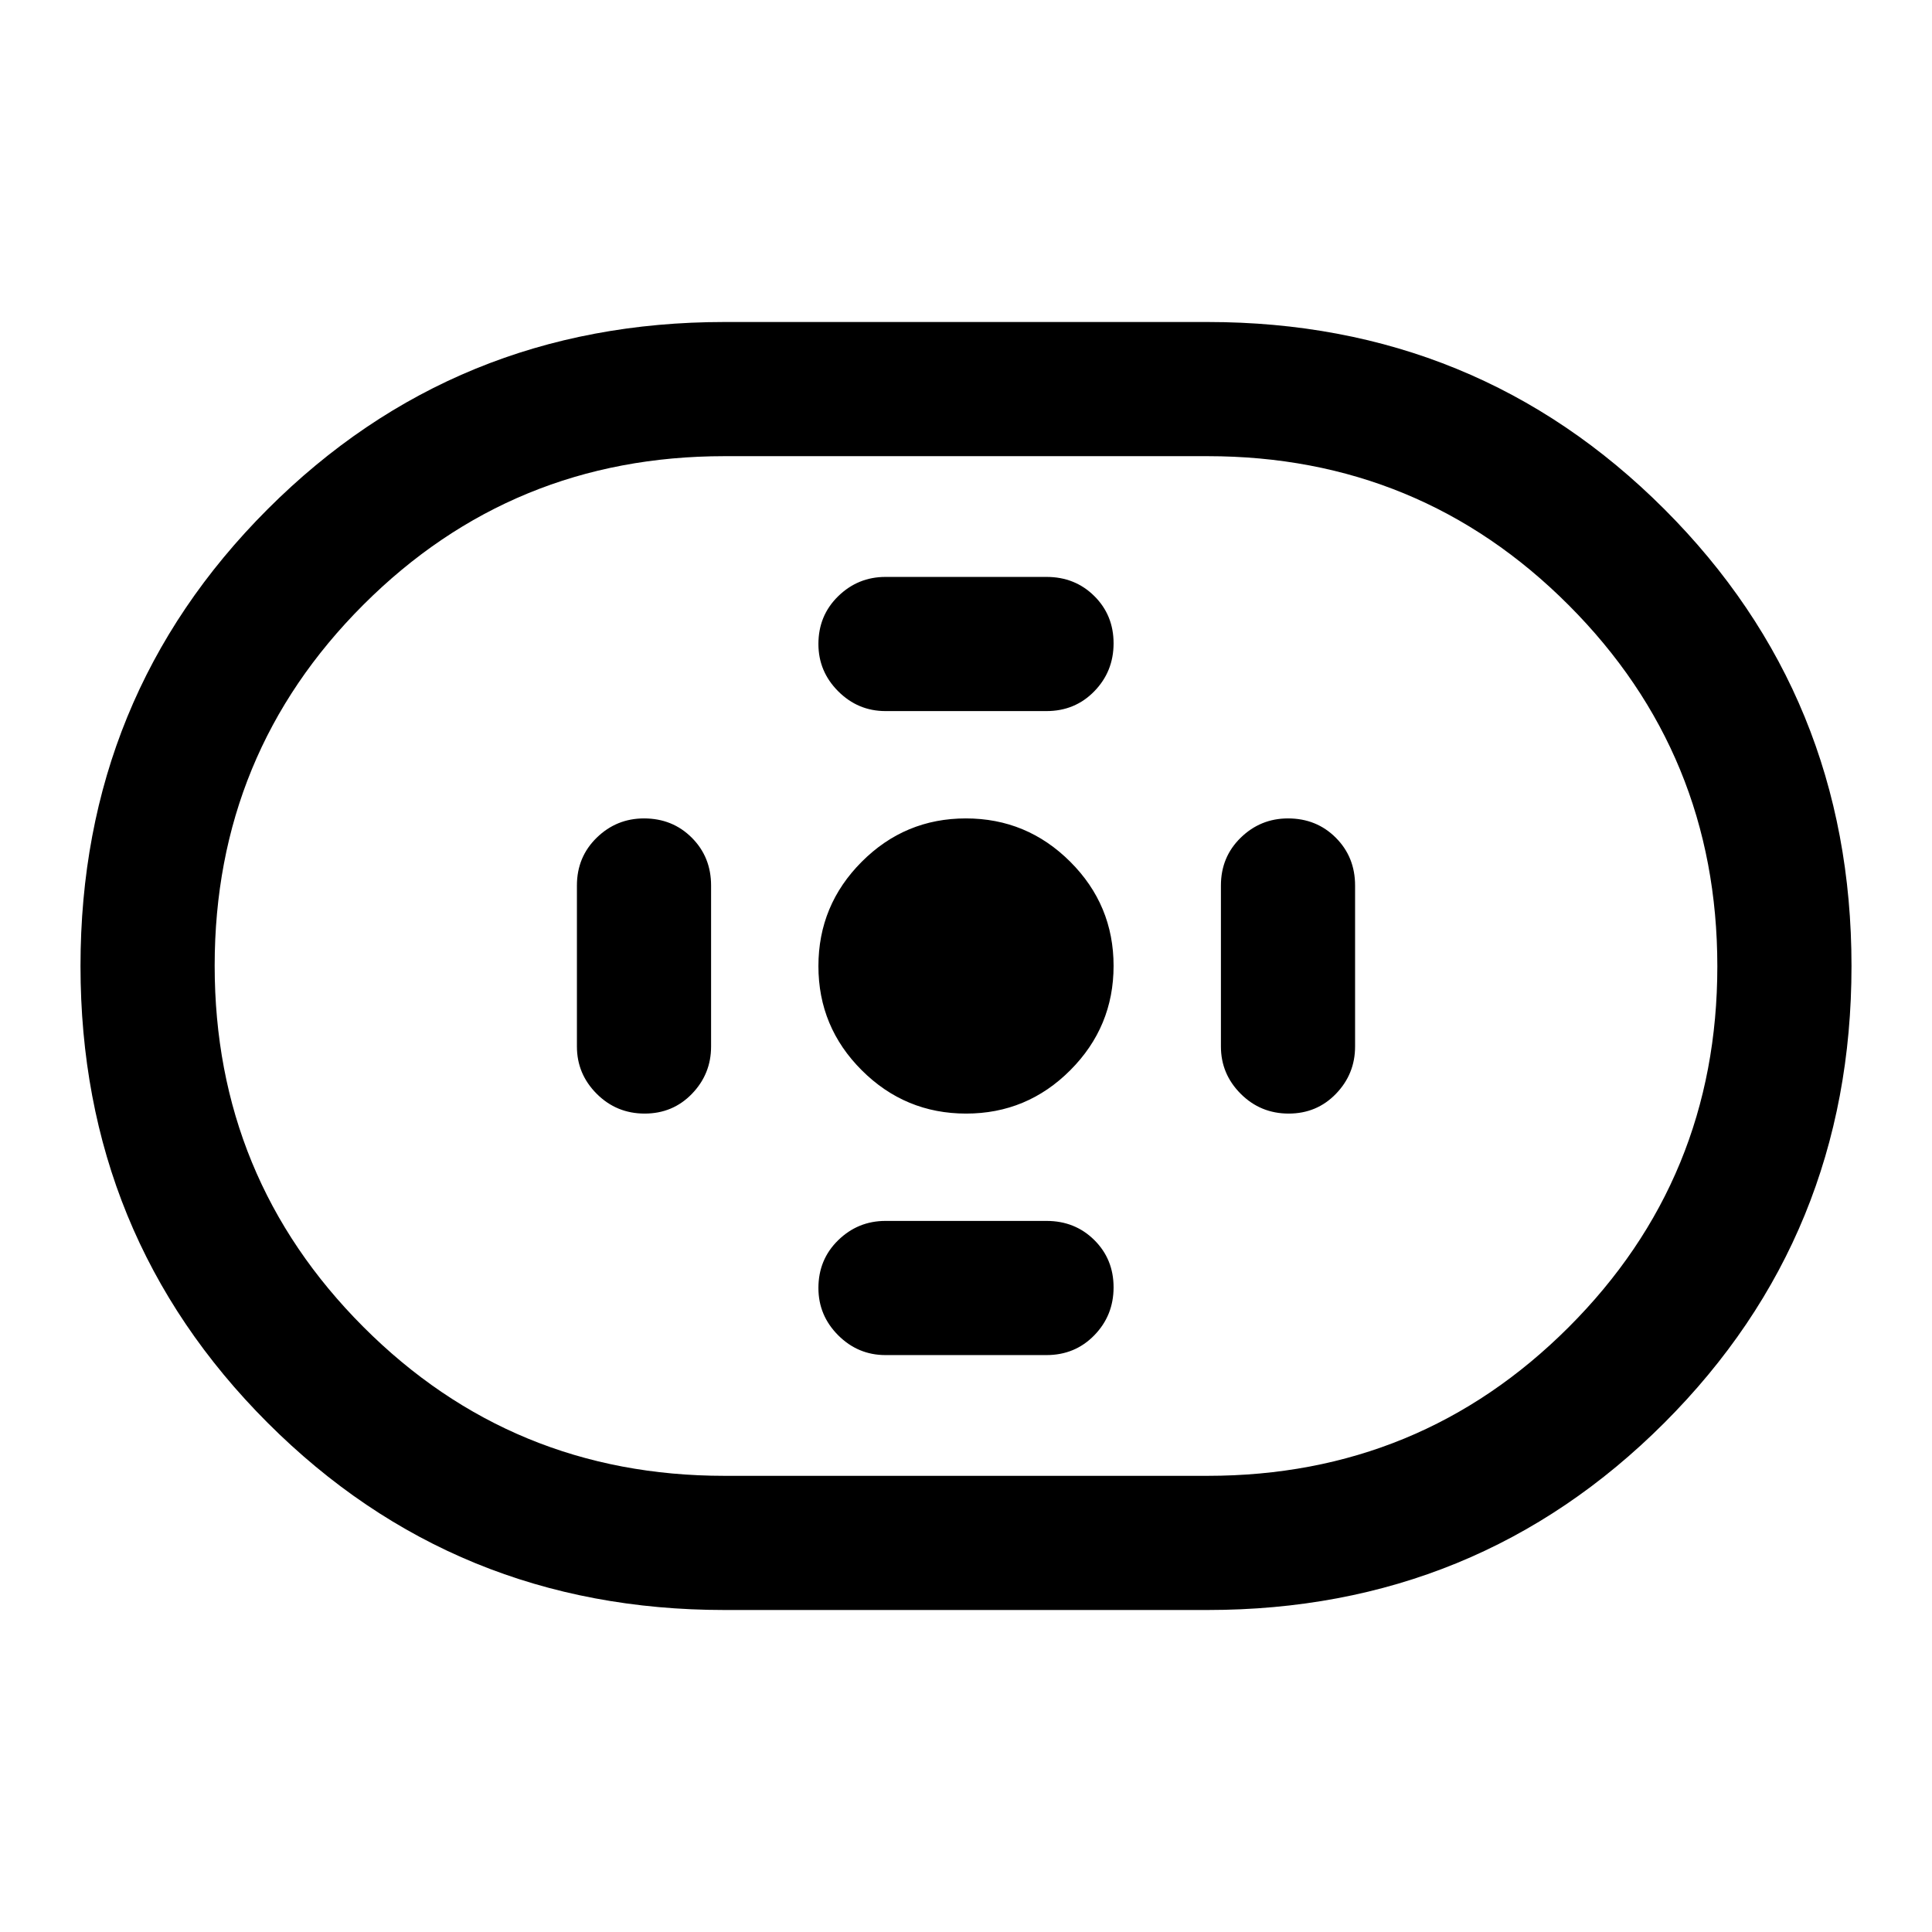 <svg xmlns="http://www.w3.org/2000/svg" height="40" viewBox="0 -960 960 960" width="40"><path d="M360-160q-134 0-227-93T40-480q0-134 93-227t227-93h240q134 0 227 93t93 227q0 134-93 227t-227 93H360Zm0-66.666h240q105.556 0 179.445-73.844 73.889-73.843 73.889-179.333t-73.889-179.491q-73.889-74-179.445-74H360q-105.556 0-179.445 73.844-73.889 73.843-73.889 179.333t73.889 179.491q73.889 74 179.445 74Zm120.059-180.001q30.274 0 51.774-21.559t21.5-51.833q0-30.274-21.559-51.774t-51.833-21.5q-30.274 0-51.774 21.559t-21.5 51.833q0 30.274 21.559 51.774t51.833 21.5Zm-40.059-200h80q14.167 0 23.75-9.833t9.583-23.833q0-14-9.583-23.5t-23.75-9.5h-80q-13.667 0-23.5 9.583T406.667-640q0 13.667 9.833 23.5t23.5 9.833Zm0 320h80q14.167 0 23.75-9.833t9.583-23.833q0-14-9.583-23.5t-23.75-9.5h-80q-13.667 0-23.5 9.583T406.667-320q0 13.667 9.833 23.5t23.5 9.833Zm200.333-120q14 0 23.5-9.833t9.5-23.5v-80q0-14.167-9.583-23.75T640-553.333q-13.667 0-23.5 9.583T606.667-520v80q0 13.667 9.833 23.5t23.833 9.833Zm-320 0q14 0 23.5-9.833t9.5-23.5v-80q0-14.167-9.583-23.75T320-553.333q-13.667 0-23.5 9.583T286.667-520v80q0 13.667 9.833 23.5t23.833 9.833ZM480-480Z"/></svg>